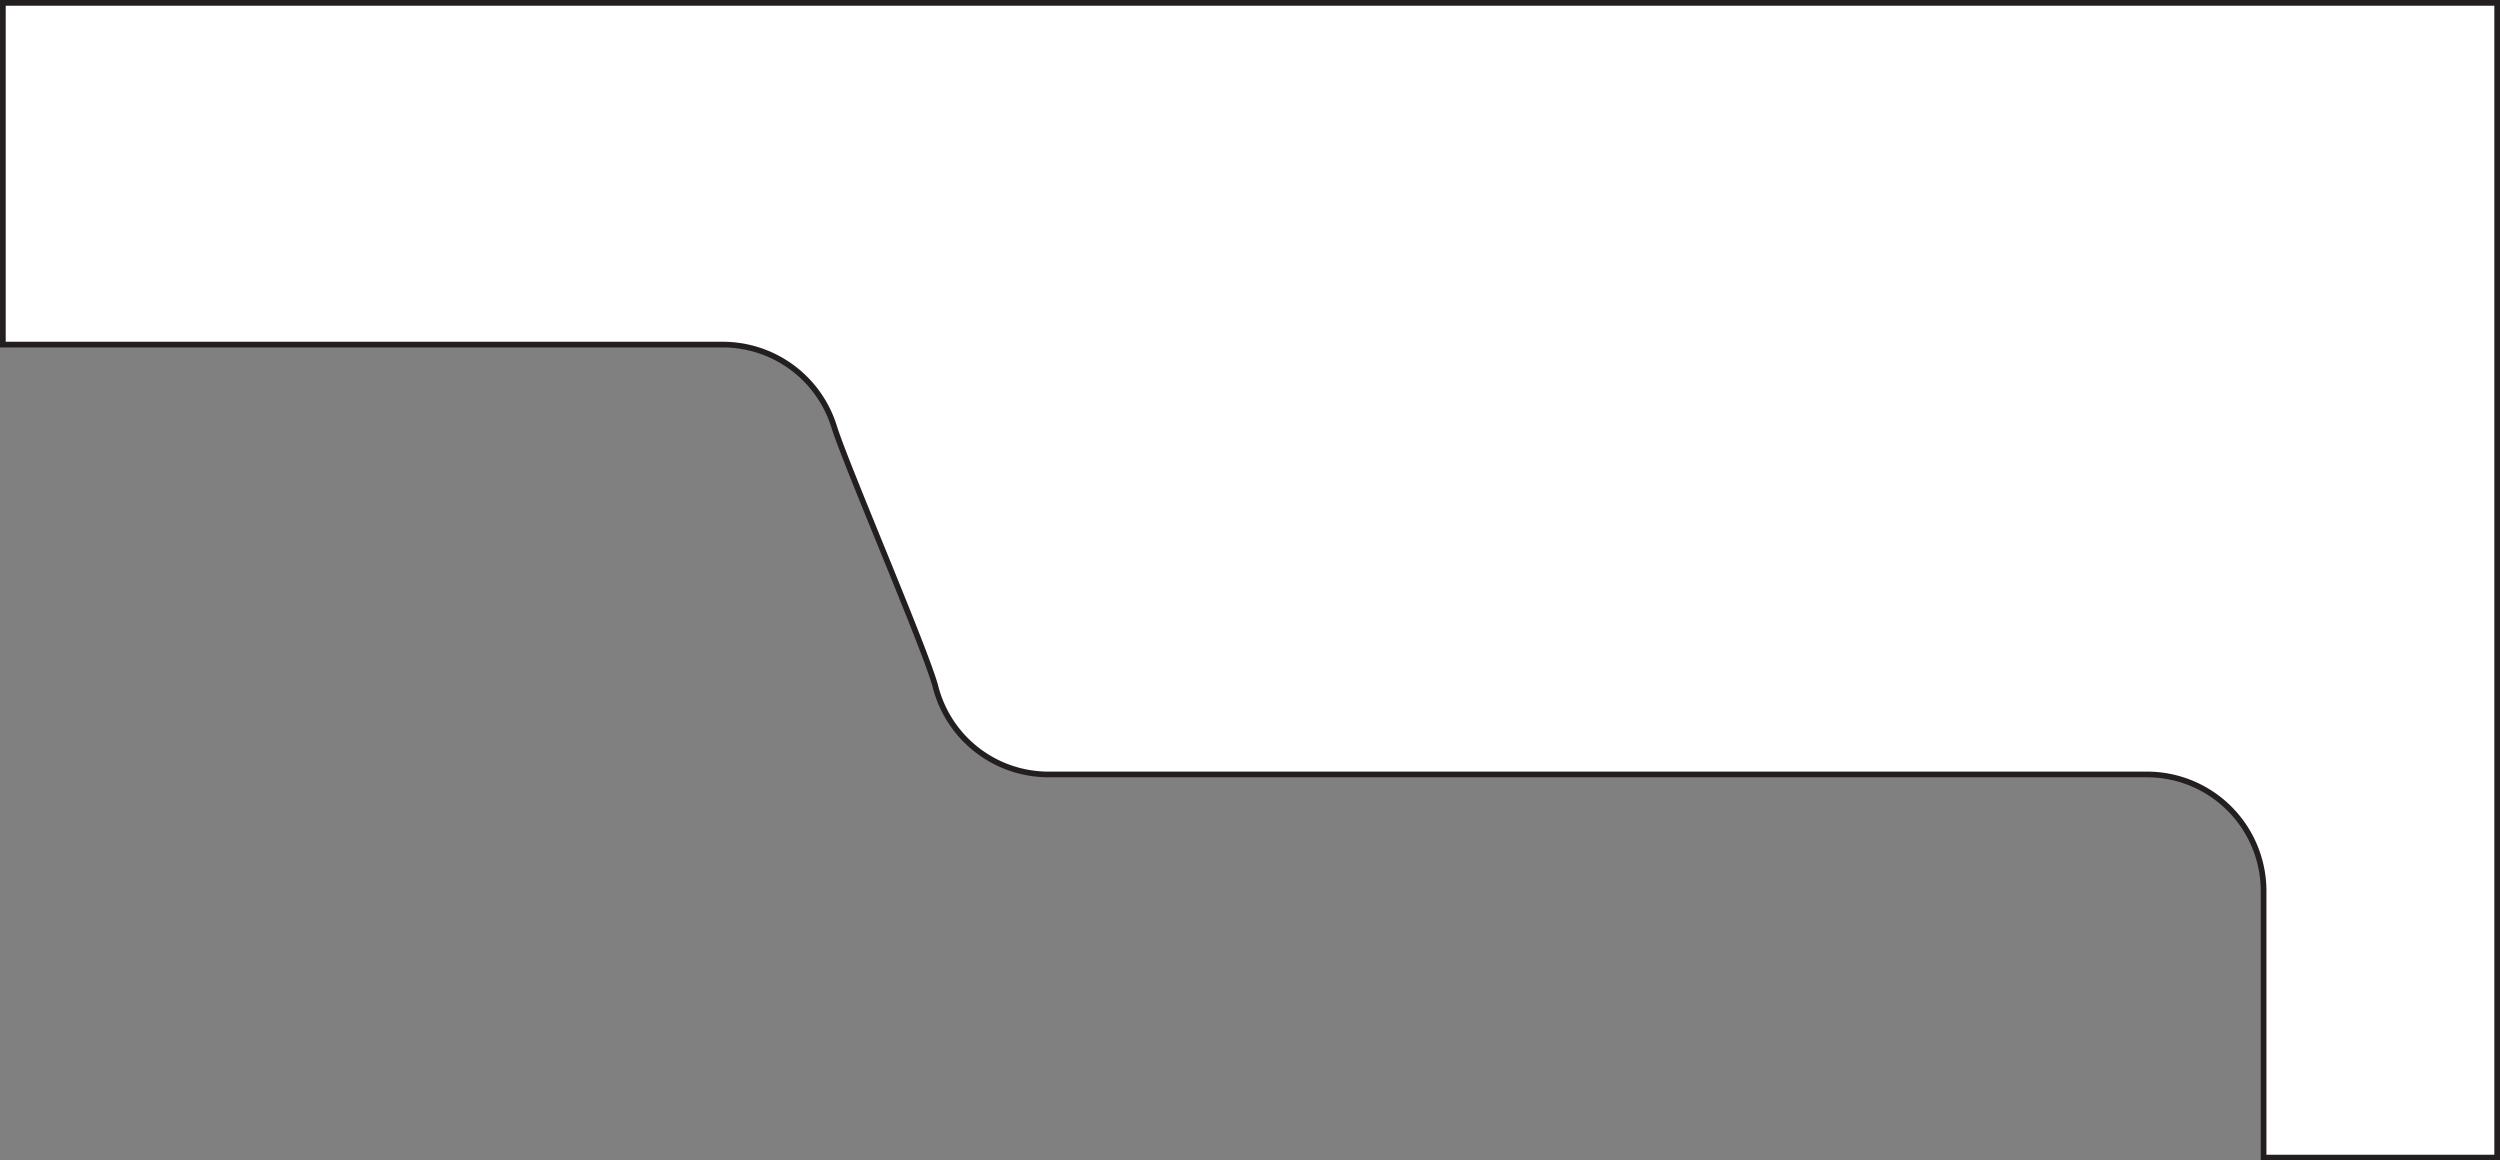 <svg xmlns="http://www.w3.org/2000/svg" viewBox="0 0 557.3 258.68"><rect x="0" y="0" width="557.3" height="258.68" fill="#808080" stroke="none"/><defs><style>.cls-1{fill:#fff;stroke:#231f20;stroke-miterlimit:10;stroke-width:1.27px;}</style></defs><title>Asset 1</title><g id="Layer_2" data-name="Layer 2"><g id="Layer_1-2" data-name="Layer 1"><path class="cls-1" d="M556.67.64V258.05H504.6V198.64a26,26,0,0,0-26-26H233.77a26,26,0,0,1-25.22-19.53c-2.07-8-19.89-49.27-22.61-58a26,26,0,0,0-24.86-18.29H.64V.64Z"/></g></g></svg>